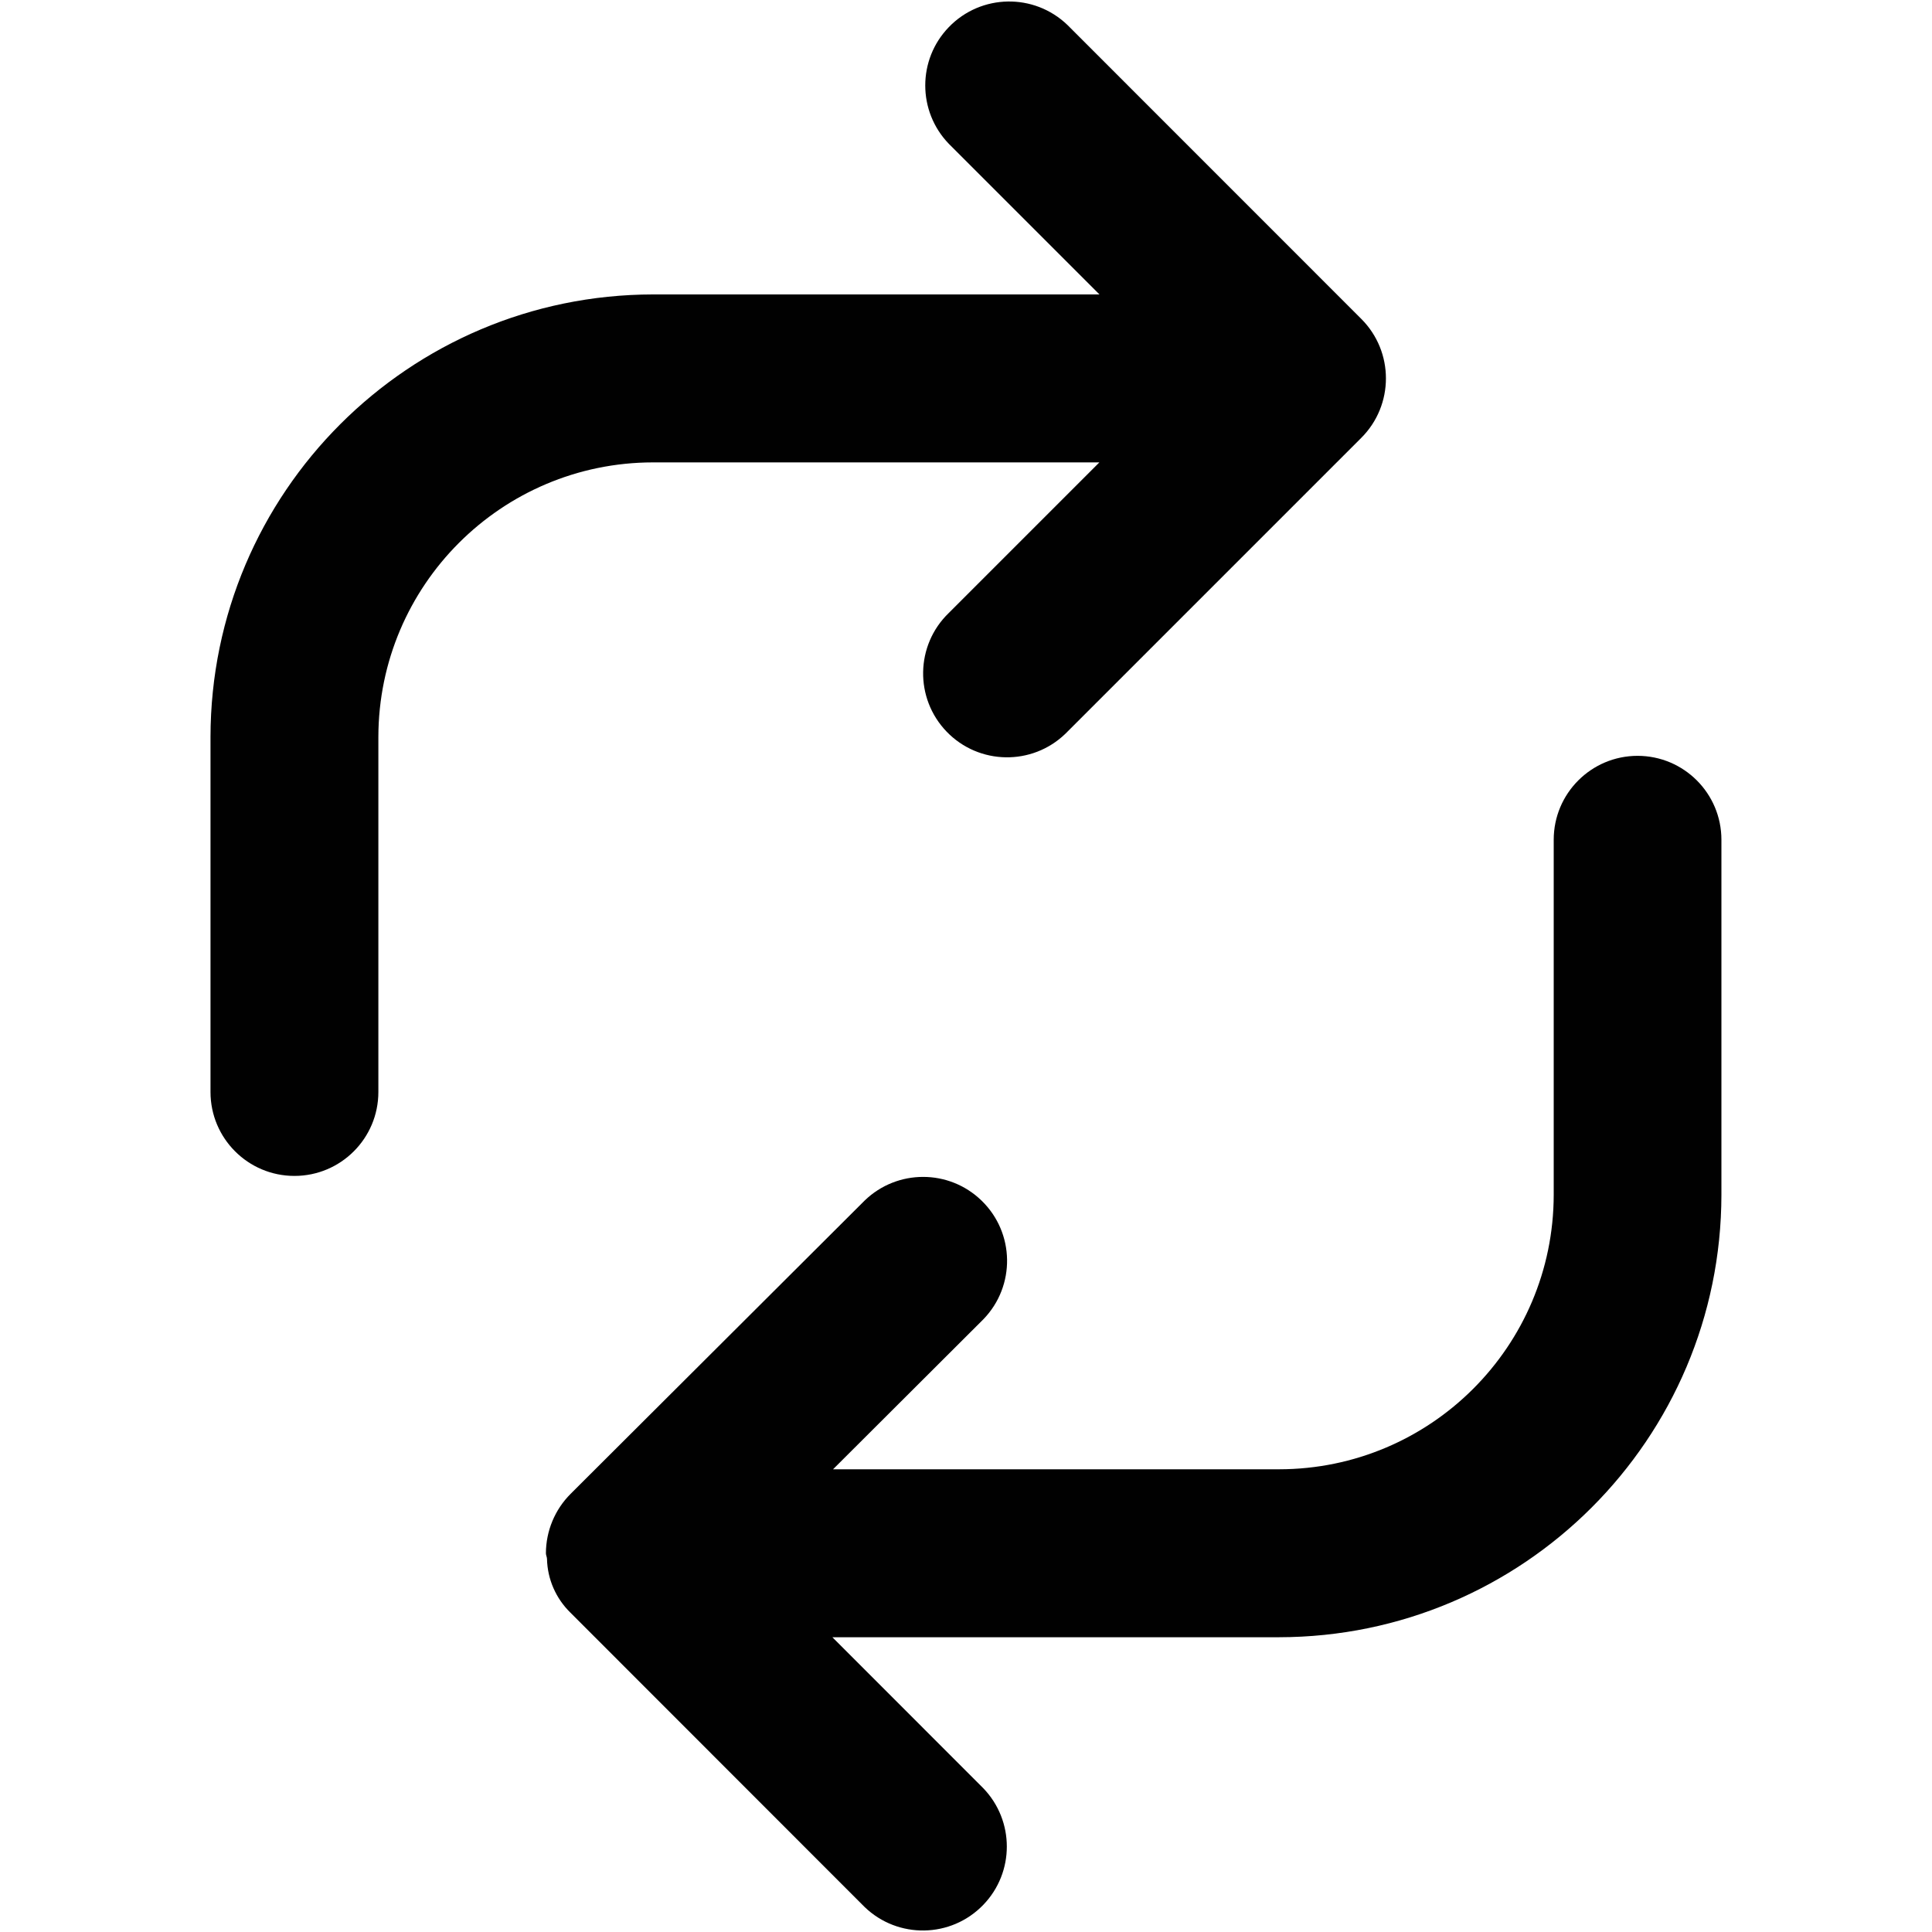 <?xml version="1.0" encoding="UTF-8"?>
<svg id="a" data-name="Layer 1" xmlns="http://www.w3.org/2000/svg" viewBox="0 0 232.94 232.94">
  <defs>
    <style>
      .b {
        fill: #010101;
      }
    </style>
  </defs>
  <path class="b" d="m197.45,91.13c-5.59,0-10.12,4.53-10.12,10.12v42.8c-.02,18.27-14.83,33.08-33.1,33.1h-53.79l18.13-18.09c3.89-4.02,3.79-10.42-.23-14.31-3.92-3.8-10.14-3.8-14.07-.02l-35.47,35.38c-1.9,1.9-2.97,4.47-2.98,7.16h0c0,.24.12.44.13.67.05,2.46,1.08,4.8,2.84,6.51l35.45,35.47c4.02,3.88,10.43,3.77,14.31-.25,3.79-3.92,3.79-10.14,0-14.07l-18.19-18.2h53.84c29.45-.03,53.32-23.9,53.35-53.35v-42.8c0-5.59-4.53-10.12-10.12-10.12h.01Zm-64.89-35.39l-18.17,18.17c-4.02,3.88-4.13,10.29-.25,14.31,3.88,4.02,10.29,4.13,14.31.25.08-.08.17-.16.25-.25l35.43-35.43c3.96-3.96,3.96-10.38,0-14.34L128.71,3.02c-4.02-3.88-10.43-3.77-14.31.25-3.79,3.92-3.79,10.14,0,14.07l18.16,18.16h-53.83c-29.45.04-53.31,23.9-53.35,53.35v42.81c0,5.59,4.53,10.12,10.12,10.12s10.12-4.53,10.12-10.12v-42.81c.03-18.27,14.84-33.08,33.11-33.1h53.83Z"/>
</svg>